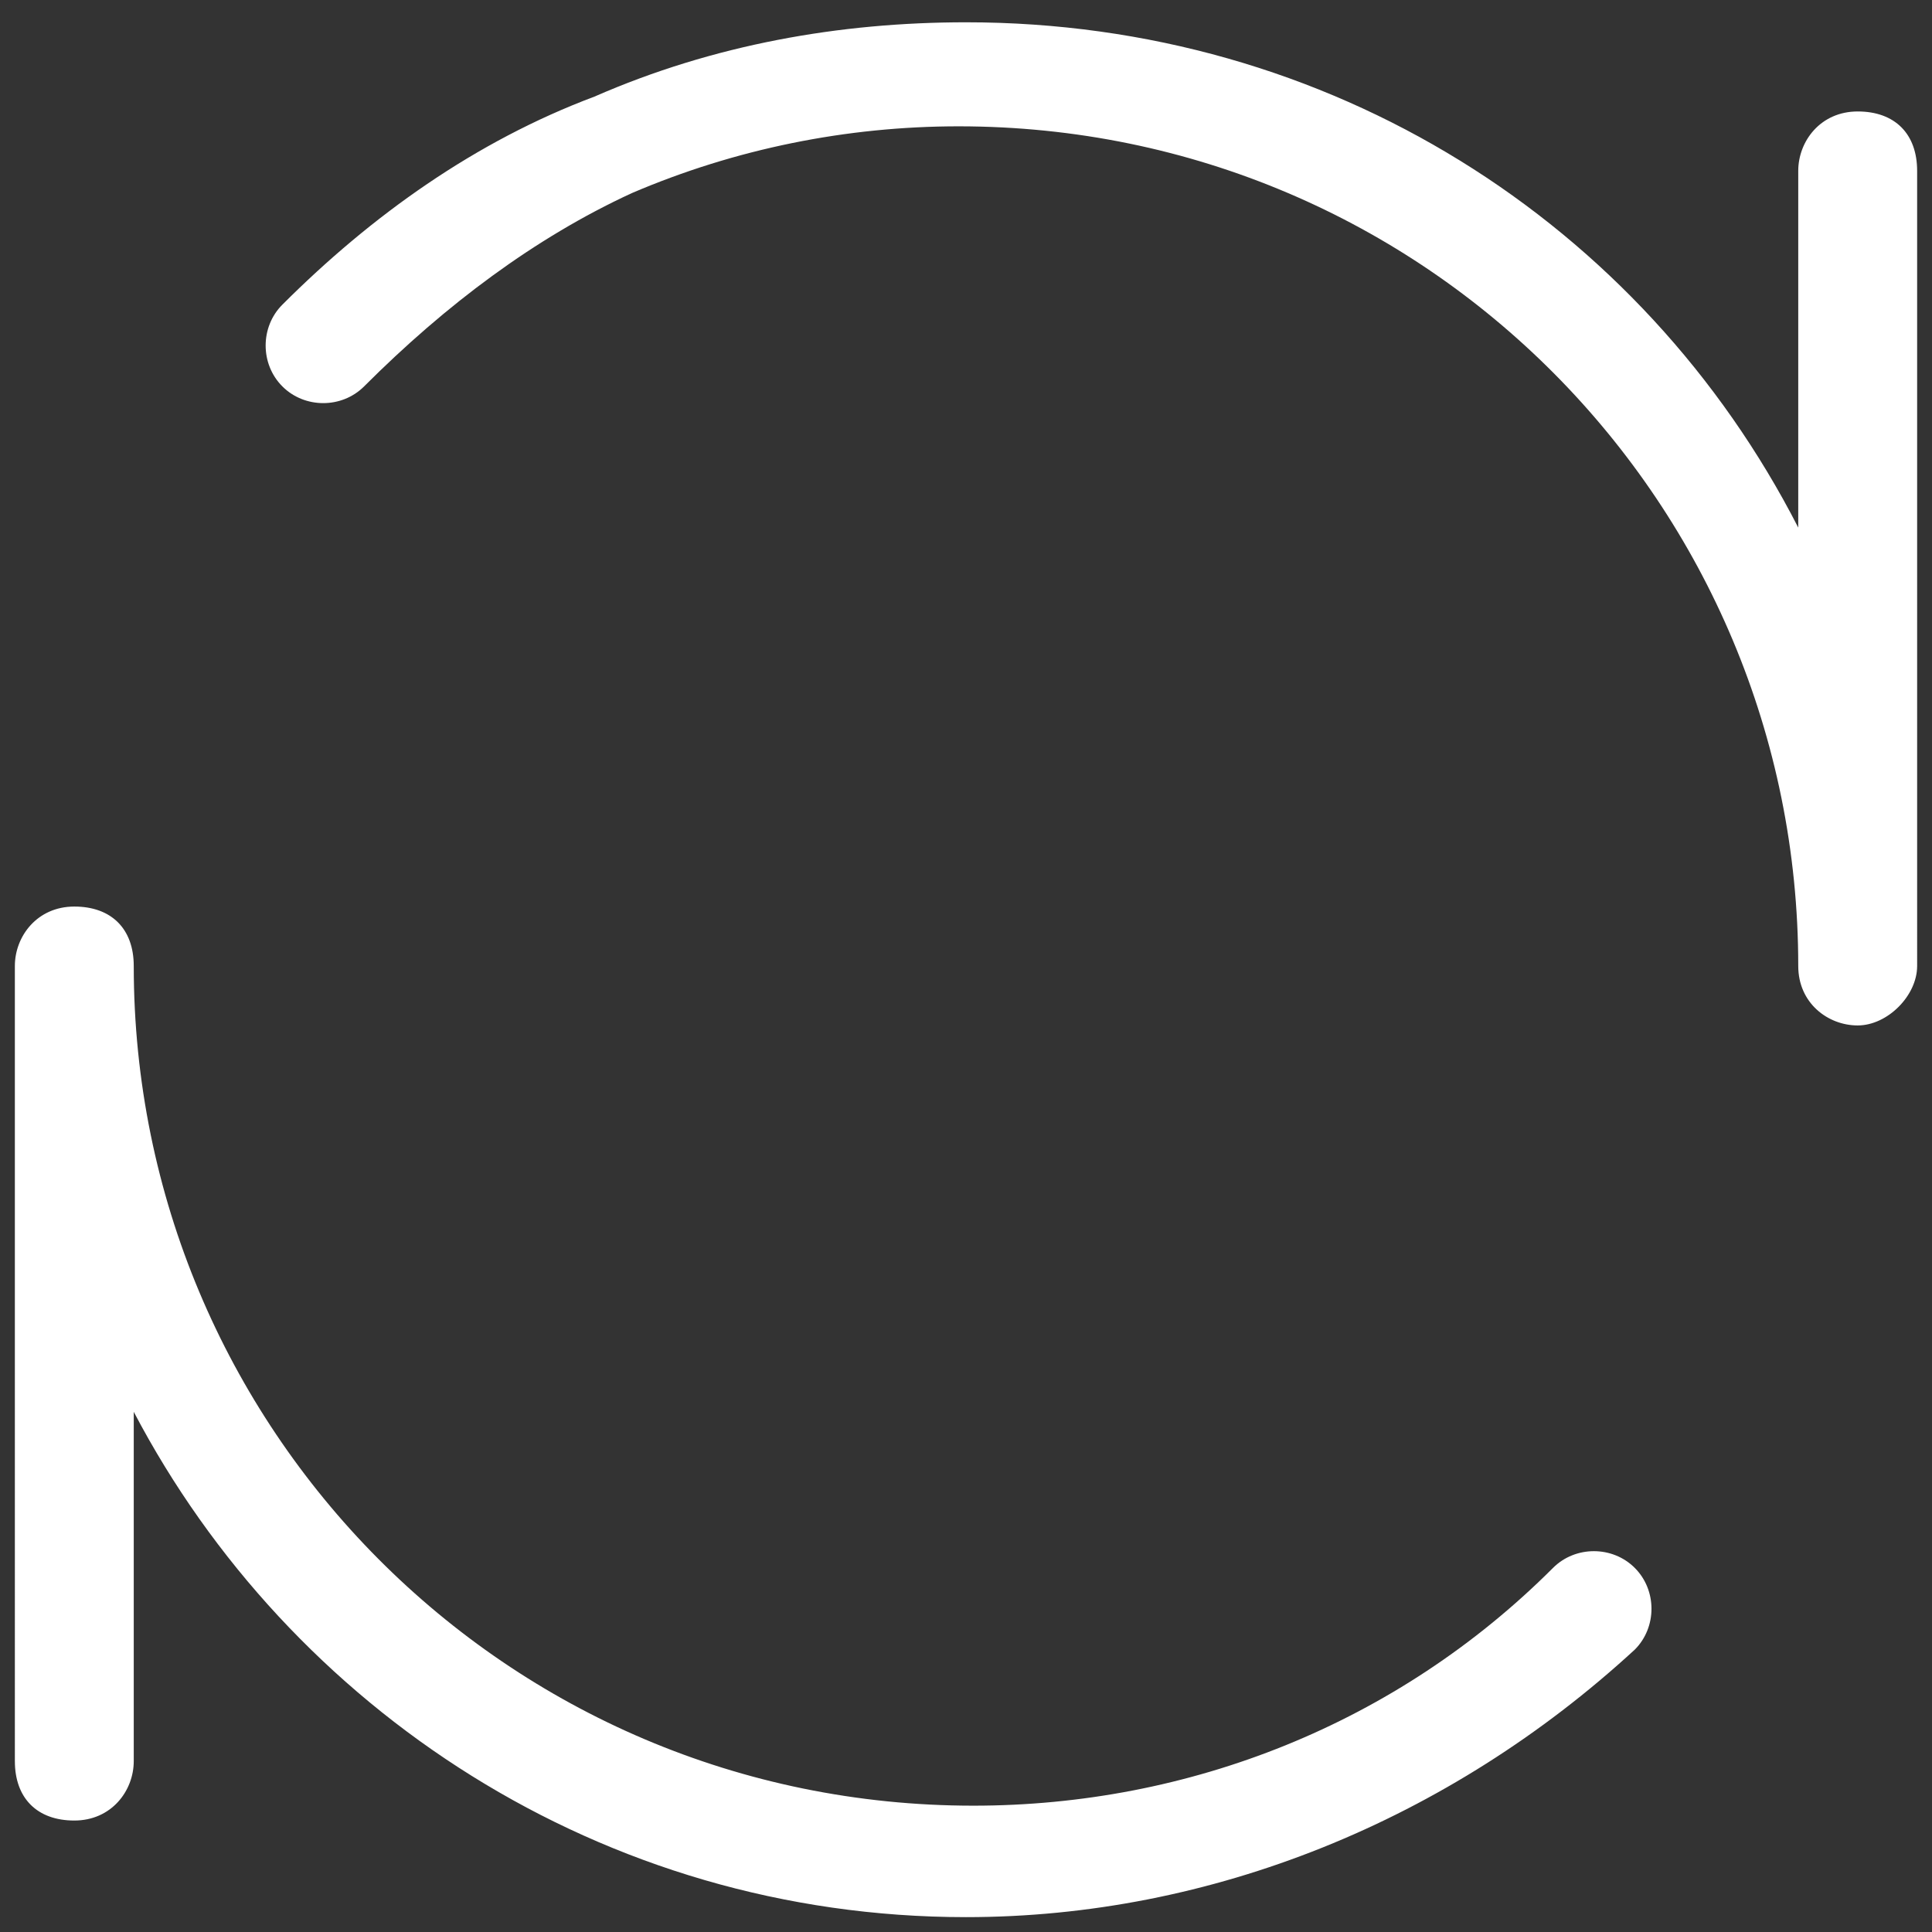 <?xml version="1.0" encoding="utf-8"?>
<!-- Generator: Adobe Illustrator 23.0.5, SVG Export Plug-In . SVG Version: 6.00 Build 0)  -->
<svg version="1.1" id="Слой_1" xmlns="http://www.w3.org/2000/svg" xmlns:xlink="http://www.w3.org/1999/xlink" x="0px" y="0px"
	 viewBox="0 0 26 26" style="enable-background:new 0 0 26 26;" xml:space="preserve">
<rect x="0" y="0" width="26" height="26" fill="#333333" stroke="none"/>
<style type="text/css">
	.st0{fill:#FFFFFF;}
</style>
<path class="st0" d="M13,25.8C13,25.8,13,25.8,13,25.8C8.1,25.8,3.9,23,1.8,19v4.7c0,0.4-0.3,0.8-0.8,0.8s-0.8-0.3-0.8-0.8V13
	c0-0.4,0.3-0.8,0.8-0.8s0.8,0.3,0.8,0.8c0,6.2,5,11.3,11.3,11.3c0,0,0,0,0,0c2.9,0,5.7-1.1,7.8-3.2c0.3-0.3,0.8-0.3,1.1,0
	c0.3,0.3,0.3,0.8,0,1.1C19.5,24.5,16.3,25.8,13,25.8z M25,13.8c-0.4,0-0.8-0.3-0.8-0.8c0-6.2-5-11.3-11.3-11.3c0,0,0,0,0,0
	c-1.5,0-3,0.3-4.4,0.9C7.2,3.2,6,4.1,4.9,5.2c-0.3,0.3-0.8,0.3-1.1,0c-0.3-0.3-0.3-0.8,0-1.1C5,2.9,6.4,1.9,8,1.3c1.6-0.7,3.3-1,5-1
	c0,0,0,0,0,0c4.9,0,9.1,2.7,11.2,6.8V2.3c0-0.4,0.3-0.8,0.8-0.8s0.8,0.3,0.8,0.8V13C25.8,13.4,25.4,13.8,25,13.8z"/>
</svg>
